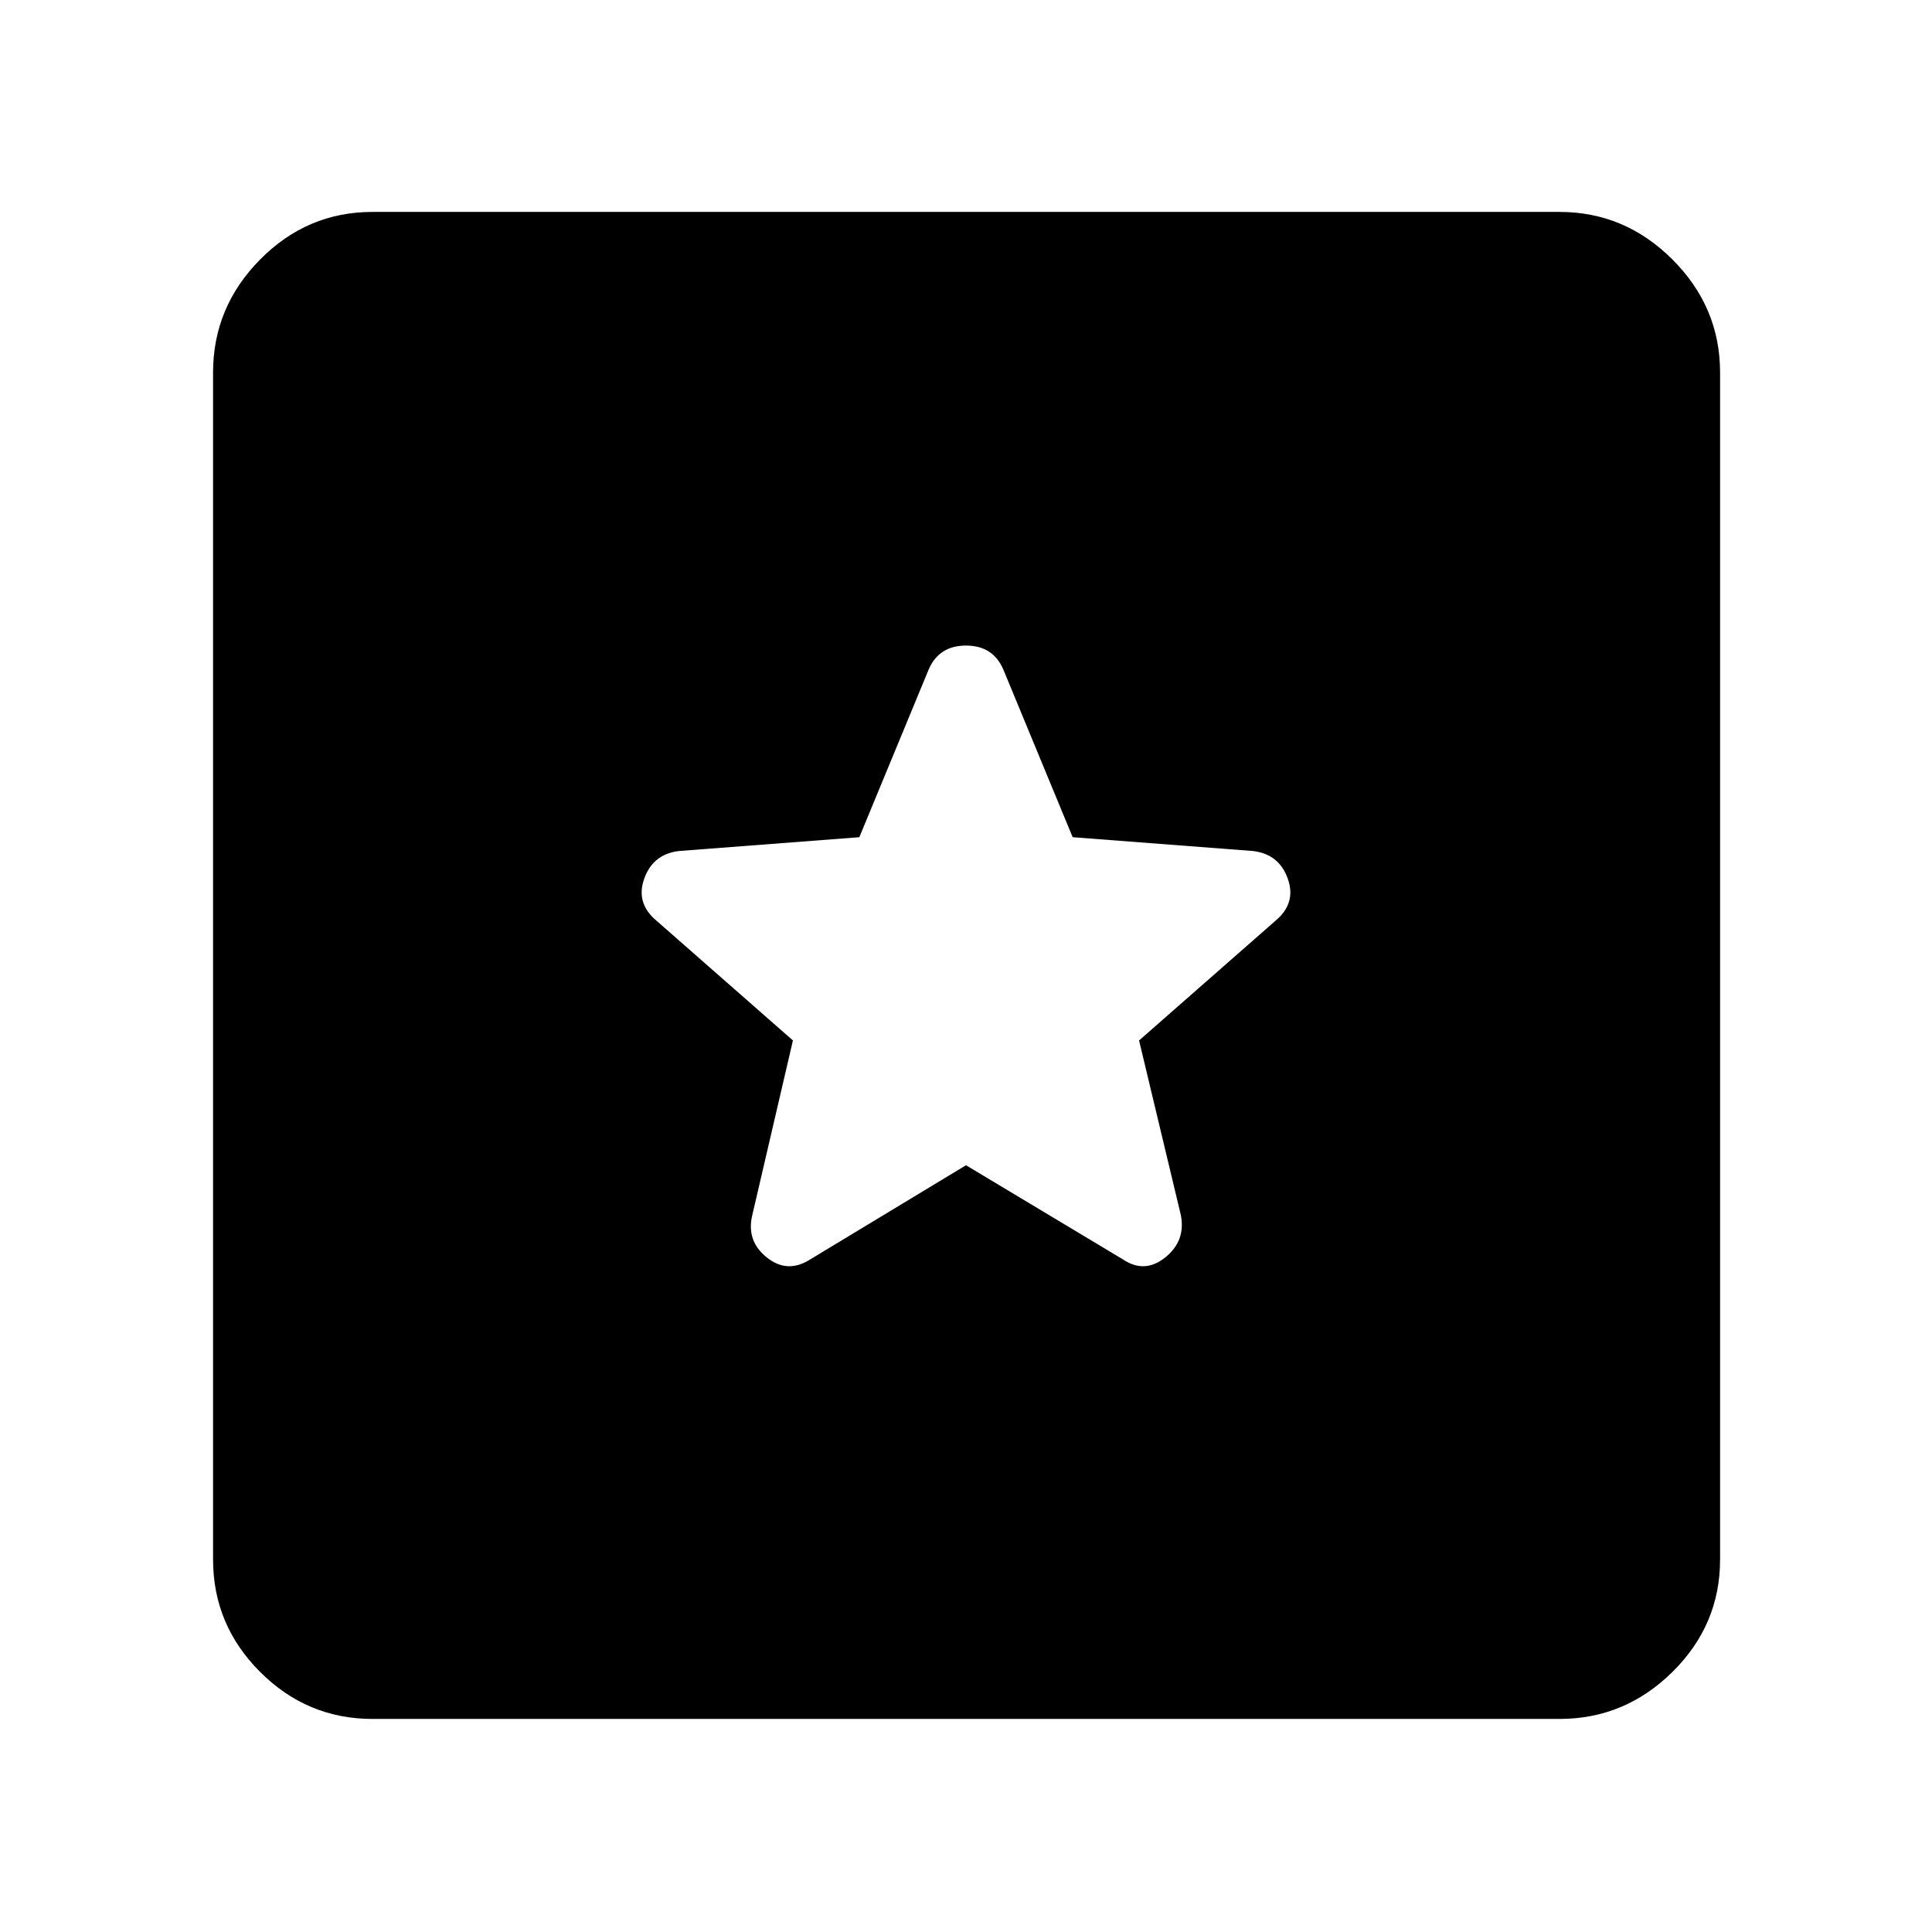 <svg xmlns="http://www.w3.org/2000/svg" width="48" height="48" viewBox="0 -960 960 960"><path d="M185.09-105.87q-32.48 0-55.85-23.37-23.37-23.37-23.37-55.85v-589.82q0-32.48 23.37-56.13 23.37-23.66 55.85-23.66h589.82q32.48 0 56.13 23.66 23.66 23.65 23.66 56.13v589.82q0 32.48-23.66 55.85-23.65 23.37-56.13 23.37H185.09ZM480-381l77.96 46.78q10.82 7.26 21.08-1 10.26-8.26 7.7-21.08L566-443l67.96-59.65q10.26-8.7 5.91-20.81t-17.17-13.67L533-544l-34.48-83.39q-5.13-11.83-18.52-11.83t-18.52 11.83L427-544l-89.7 6.87q-12.82 1.56-17.17 13.67-4.35 12.11 5.91 20.81L394-443l-20.17 86.7q-3.13 12.82 7.13 21.08 10.26 8.26 21.65 1L480-381Z"/></svg>